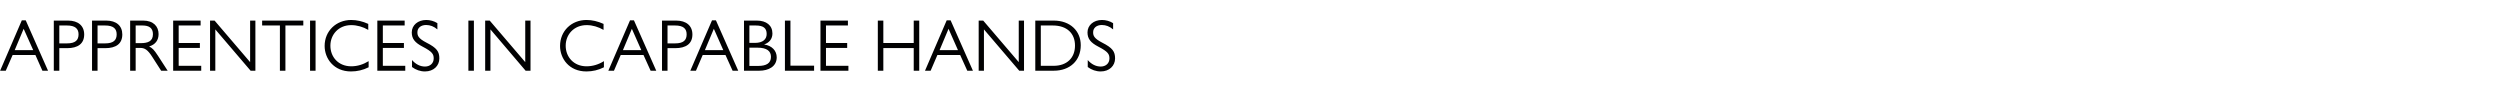 <?xml version="1.0" standalone="no"?><!DOCTYPE svg PUBLIC "-//W3C//DTD SVG 1.1//EN" "http://www.w3.org/Graphics/SVG/1.1/DTD/svg11.dtd"><svg xmlns="http://www.w3.org/2000/svg" version="1.1" width="2040px" height="90.3px" viewBox="0 -14 2040 90.3" style="top:-14px">  <desc>Apprentices In Capable Hands</desc>  <defs/>  <g id="Polygon20980">    <path d="M 21 2.6 L 39.2 43.7 L 34.6 43.7 L 28.9 30.9 L 10.3 30.9 L 4.7 43.7 L 0.1 43.7 L 17.8 2.6 L 21 2.6 Z M 12 26.9 L 27.1 26.9 L 19.3 9.5 L 12 26.9 Z M 55.6 2.8 C 63.7 2.8 68.7 7 68.7 14.1 C 68.7 21.7 63.5 25.3 54.8 25.3 C 54.78 25.32 48.4 25.3 48.4 25.3 L 48.4 43.7 L 43.9 43.7 L 43.9 2.8 C 43.9 2.8 55.56 2.82 55.6 2.8 Z M 48.4 21.4 C 48.4 21.4 54.66 21.36 54.7 21.4 C 61.6 21.4 64.1 18.7 64.1 14 C 64.1 9.4 61.3 6.8 54.7 6.8 C 54.66 6.78 48.4 6.8 48.4 6.8 L 48.4 21.4 Z M 86.7 2.8 C 94.9 2.8 99.8 7 99.8 14.1 C 99.8 21.7 94.7 25.3 85.9 25.3 C 85.92 25.32 79.6 25.3 79.6 25.3 L 79.6 43.7 L 75.1 43.7 L 75.1 2.8 C 75.1 2.8 86.7 2.82 86.7 2.8 Z M 79.6 21.4 C 79.6 21.4 85.8 21.36 85.8 21.4 C 92.7 21.4 95.2 18.7 95.2 14 C 95.2 9.4 92.5 6.8 85.8 6.8 C 85.8 6.78 79.6 6.8 79.6 6.8 L 79.6 21.4 Z M 106.2 2.8 C 106.2 2.8 116.94 2.82 116.9 2.8 C 125.2 2.8 129.4 7.6 129.4 13.8 C 129.4 18.9 126.7 22.4 121.7 23.9 C 124.3 25.3 125.5 26.3 128.9 31.5 C 128.88 31.5 136.8 43.7 136.8 43.7 L 131.5 43.7 C 131.5 43.7 124.26 32.46 124.3 32.5 C 120.5 26.5 118 25.1 114.5 25.1 C 114.48 25.14 110.7 25.1 110.7 25.1 L 110.7 43.7 L 106.2 43.7 L 106.2 2.8 Z M 114.9 21.2 C 120.5 21.2 124.8 19.8 124.8 13.9 C 124.8 8.8 121.6 6.8 116.3 6.8 C 116.34 6.78 110.7 6.8 110.7 6.8 L 110.7 21.2 C 110.7 21.2 114.9 21.18 114.9 21.2 Z M 163.7 2.8 L 163.7 6.8 L 145.8 6.8 L 145.8 21.1 L 163.1 21.1 L 163.1 25.1 L 145.8 25.1 L 145.8 39.7 L 164.2 39.7 L 164.2 43.7 L 141.3 43.7 L 141.3 2.8 L 163.7 2.8 Z M 175.1 2.8 L 204.1 36.7 L 204.1 2.8 L 208.4 2.8 L 208.4 43.7 L 204.5 43.7 L 175.7 10 L 175.7 43.7 L 171.4 43.7 L 171.4 2.8 L 175.1 2.8 Z M 247.5 2.8 L 247.5 6.8 L 232.9 6.8 L 232.9 43.7 L 228.4 43.7 L 228.4 6.8 L 213.9 6.8 L 213.9 2.8 L 247.5 2.8 Z M 257.5 2.8 L 257.5 43.7 L 253 43.7 L 253 2.8 L 257.5 2.8 Z M 300.5 5.5 C 300.5 5.5 300.5 10.4 300.5 10.4 C 296.2 7.9 291.4 6.5 286.6 6.5 C 276.2 6.5 269.6 14.3 269.6 23.3 C 269.6 32.5 276.1 40.1 286.6 40.1 C 291.7 40.1 296.4 38.6 300.8 35.9 C 300.8 35.9 300.8 40.9 300.8 40.9 C 296.2 43.2 291.5 44.3 286.4 44.3 C 272.3 44.3 264.9 33.7 264.9 23.5 C 264.9 11.3 274.3 2.3 286.6 2.3 C 291.2 2.3 295.9 3.4 300.5 5.5 Z M 330.2 2.8 L 330.2 6.8 L 312.4 6.8 L 312.4 21.1 L 329.6 21.1 L 329.6 25.1 L 312.4 25.1 L 312.4 39.7 L 330.7 39.7 L 330.7 43.7 L 307.9 43.7 L 307.9 2.8 L 330.2 2.8 Z M 356.9 4.9 C 356.9 4.9 356.9 10 356.9 10 C 354.1 7.6 351.1 6.4 347.7 6.4 C 343.4 6.4 340.6 8.8 340.6 12.3 C 340.6 15 341.2 17.3 348 20.8 C 356.5 25.1 358.5 28.1 358.5 33.7 C 358.5 39.7 353.8 44.3 346.8 44.3 C 342.9 44.3 339.3 43 336.2 40.7 C 336.2 40.7 336.2 35 336.2 35 C 339.2 38.4 342.8 40.3 346.8 40.3 C 350.9 40.3 353.9 37.7 353.9 33.7 C 353.9 30.2 352.8 28.2 344.9 24.1 C 338.5 20.8 336 17.6 336 12.4 C 336 6.6 341 2.3 347.8 2.3 C 351 2.3 354.2 3.2 356.9 4.9 Z M 386.7 2.8 L 386.7 43.7 L 382.2 43.7 L 382.2 2.8 L 386.7 2.8 Z M 399.6 2.8 L 428.6 36.7 L 428.6 2.8 L 432.9 2.8 L 432.9 43.7 L 428.9 43.7 L 400.2 10 L 400.2 43.7 L 395.9 43.7 L 395.9 2.8 L 399.6 2.8 Z M 492.5 5.5 C 492.5 5.5 492.5 10.4 492.5 10.4 C 488.2 7.9 483.5 6.5 478.7 6.5 C 468.2 6.5 461.6 14.3 461.6 23.3 C 461.6 32.5 468.2 40.1 478.6 40.1 C 483.7 40.1 488.5 38.6 492.8 35.9 C 492.8 35.9 492.8 40.9 492.8 40.9 C 488.3 43.2 483.5 44.3 478.5 44.3 C 464.3 44.3 457 33.7 457 23.5 C 457 11.3 466.3 2.3 478.6 2.3 C 483.2 2.3 487.9 3.4 492.5 5.5 Z M 517.3 2.6 L 535.5 43.7 L 530.9 43.7 L 525.1 30.9 L 506.5 30.9 L 501 43.7 L 496.4 43.7 L 514.1 2.6 L 517.3 2.6 Z M 508.3 26.9 L 523.3 26.9 L 515.6 9.5 L 508.3 26.9 Z M 551.8 2.8 C 560 2.8 565 7 565 14.1 C 565 21.7 559.8 25.3 551 25.3 C 551.04 25.32 544.7 25.3 544.7 25.3 L 544.7 43.7 L 540.2 43.7 L 540.2 2.8 C 540.2 2.8 551.82 2.82 551.8 2.8 Z M 544.7 21.4 C 544.7 21.4 550.92 21.36 550.9 21.4 C 557.8 21.4 560.3 18.7 560.3 14 C 560.3 9.4 557.6 6.8 550.9 6.8 C 550.92 6.78 544.7 6.8 544.7 6.8 L 544.7 21.4 Z M 584.2 2.6 L 602.4 43.7 L 597.8 43.7 L 592 30.9 L 573.4 30.9 L 567.9 43.7 L 563.3 43.7 L 581 2.6 L 584.2 2.6 Z M 575.2 26.9 L 590.2 26.9 L 582.5 9.5 L 575.2 26.9 Z M 617.6 2.8 C 625.3 2.8 630.3 6.7 630.3 13.3 C 630.3 17.6 627.9 20.8 623.5 22.3 C 629.9 23.2 633.8 27.4 633.8 32.8 C 633.8 40.3 627.1 43.7 619.6 43.7 C 619.56 43.74 607.1 43.7 607.1 43.7 L 607.1 2.8 C 607.1 2.8 617.64 2.82 617.6 2.8 Z M 611.5 21 C 611.5 21 616.02 21 616 21 C 622.7 21 625.6 17.9 625.6 13.7 C 625.6 8.9 622.8 6.8 616.7 6.8 C 616.74 6.78 611.5 6.8 611.5 6.8 L 611.5 21 Z M 618.7 39.8 C 625.3 39.8 629.1 37.6 629.1 32.4 C 629.1 27.7 625.8 24.9 618.1 24.9 C 618.06 24.9 611.5 24.9 611.5 24.9 L 611.5 39.8 C 611.5 39.8 618.72 39.78 618.7 39.8 Z M 645 2.8 L 645 39.6 L 664.3 39.6 L 664.3 43.7 L 640.5 43.7 L 640.5 2.8 L 645 2.8 Z M 691.9 2.8 L 691.9 6.8 L 674 6.8 L 674 21.1 L 691.3 21.1 L 691.3 25.1 L 674 25.1 L 674 39.7 L 692.3 39.7 L 692.3 43.7 L 669.5 43.7 L 669.5 2.8 L 691.9 2.8 Z M 720.8 2.8 L 720.8 21.1 L 745.6 21.1 L 745.6 2.8 L 750.1 2.8 L 750.1 43.7 L 745.6 43.7 L 745.6 25.2 L 720.8 25.2 L 720.8 43.7 L 716.3 43.7 L 716.3 2.8 L 720.8 2.8 Z M 775.7 2.6 L 793.9 43.7 L 789.3 43.7 L 783.5 30.9 L 764.9 30.9 L 759.4 43.7 L 754.8 43.7 L 772.5 2.6 L 775.7 2.6 Z M 766.7 26.9 L 781.7 26.9 L 774 9.5 L 766.7 26.9 Z M 802.3 2.8 L 831.3 36.7 L 831.3 2.8 L 835.6 2.8 L 835.6 43.7 L 831.7 43.7 L 802.9 10 L 802.9 43.7 L 798.6 43.7 L 798.6 2.8 L 802.3 2.8 Z M 844.8 2.8 C 844.8 2.8 859.85 2.82 859.9 2.8 C 873.2 2.8 881.9 11.2 881.9 22.9 C 881.9 35.6 872.9 43.7 859.9 43.7 C 859.85 43.74 844.8 43.7 844.8 43.7 L 844.8 2.8 Z M 859.8 39.7 C 870.5 39.7 877.2 33.3 877.2 23.2 C 877.2 13.3 870.7 6.8 859.1 6.8 C 859.13 6.84 849.3 6.8 849.3 6.8 L 849.3 39.7 C 849.3 39.7 859.79 39.66 859.8 39.7 Z M 908.3 4.9 C 908.3 4.9 908.3 10 908.3 10 C 905.5 7.6 902.5 6.4 899.1 6.4 C 894.8 6.4 892 8.8 892 12.3 C 892 15 892.6 17.3 899.4 20.8 C 907.9 25.1 909.9 28.1 909.9 33.7 C 909.9 39.7 905.2 44.3 898.2 44.3 C 894.3 44.3 890.7 43 887.6 40.7 C 887.6 40.7 887.6 35 887.6 35 C 890.6 38.4 894.2 40.3 898.2 40.3 C 902.3 40.3 905.3 37.7 905.3 33.7 C 905.3 30.2 904.2 28.2 896.3 24.1 C 889.9 20.8 887.4 17.6 887.4 12.4 C 887.4 6.6 892.4 2.3 899.2 2.3 C 902.4 2.3 905.6 3.2 908.3 4.9 Z " stroke="none" fill="#010102"/>  </g></svg>